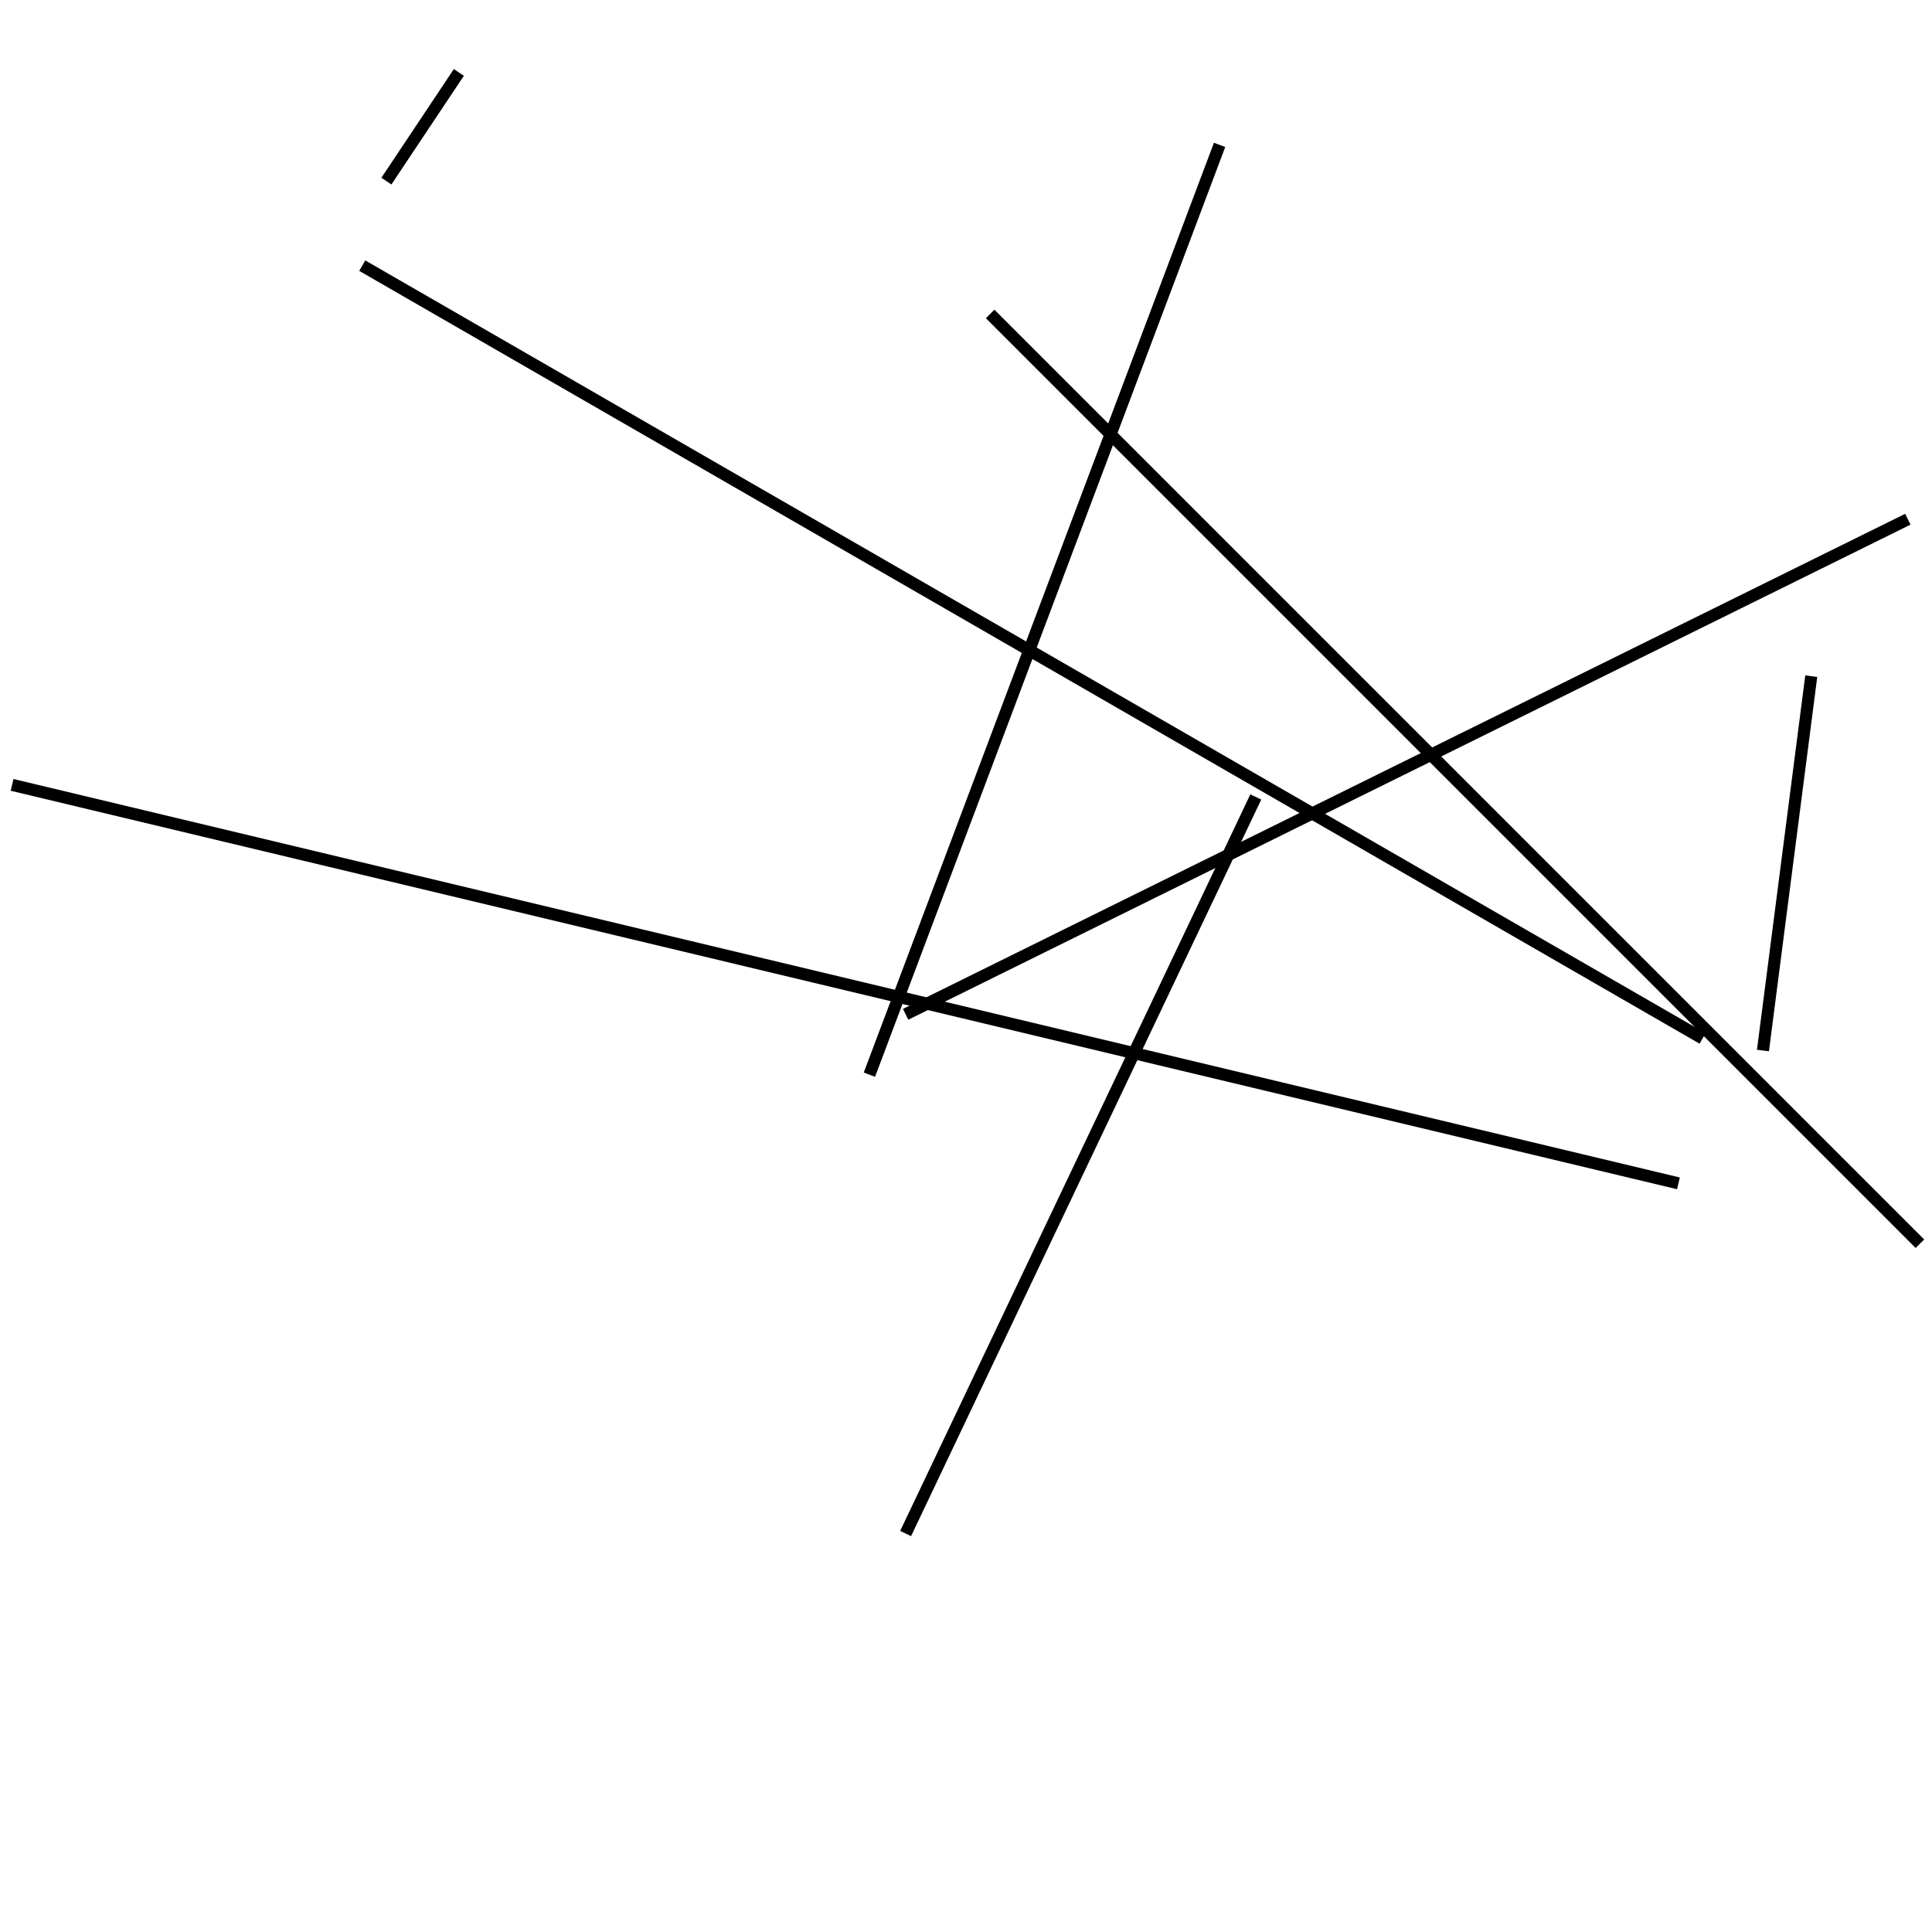 <?xml version="1.0" encoding="utf-8" ?>
<svg baseProfile="full" height="160" version="1.1" width="160" xmlns="http://www.w3.org/2000/svg" xmlns:ev="http://www.w3.org/2001/xml-events" xmlns:xlink="http://www.w3.org/1999/xlink"><defs /><line stroke="black" stroke-width="1" x1="82" x2="159" y1="26" y2="103" /><line stroke="black" stroke-width="1" x1="150" x2="146" y1="56" y2="87" /><line stroke="black" stroke-width="1" x1="38" x2="32" y1="6" y2="15" /><line stroke="black" stroke-width="1" x1="158" x2="75" y1="43" y2="84" /><line stroke="black" stroke-width="1" x1="75" x2="104" y1="127" y2="66" /><line stroke="black" stroke-width="1" x1="1" x2="139" y1="65" y2="98" /><line stroke="black" stroke-width="1" x1="101" x2="72" y1="12" y2="89" /><line stroke="black" stroke-width="1" x1="141" x2="30" y1="86" y2="22" /></svg>